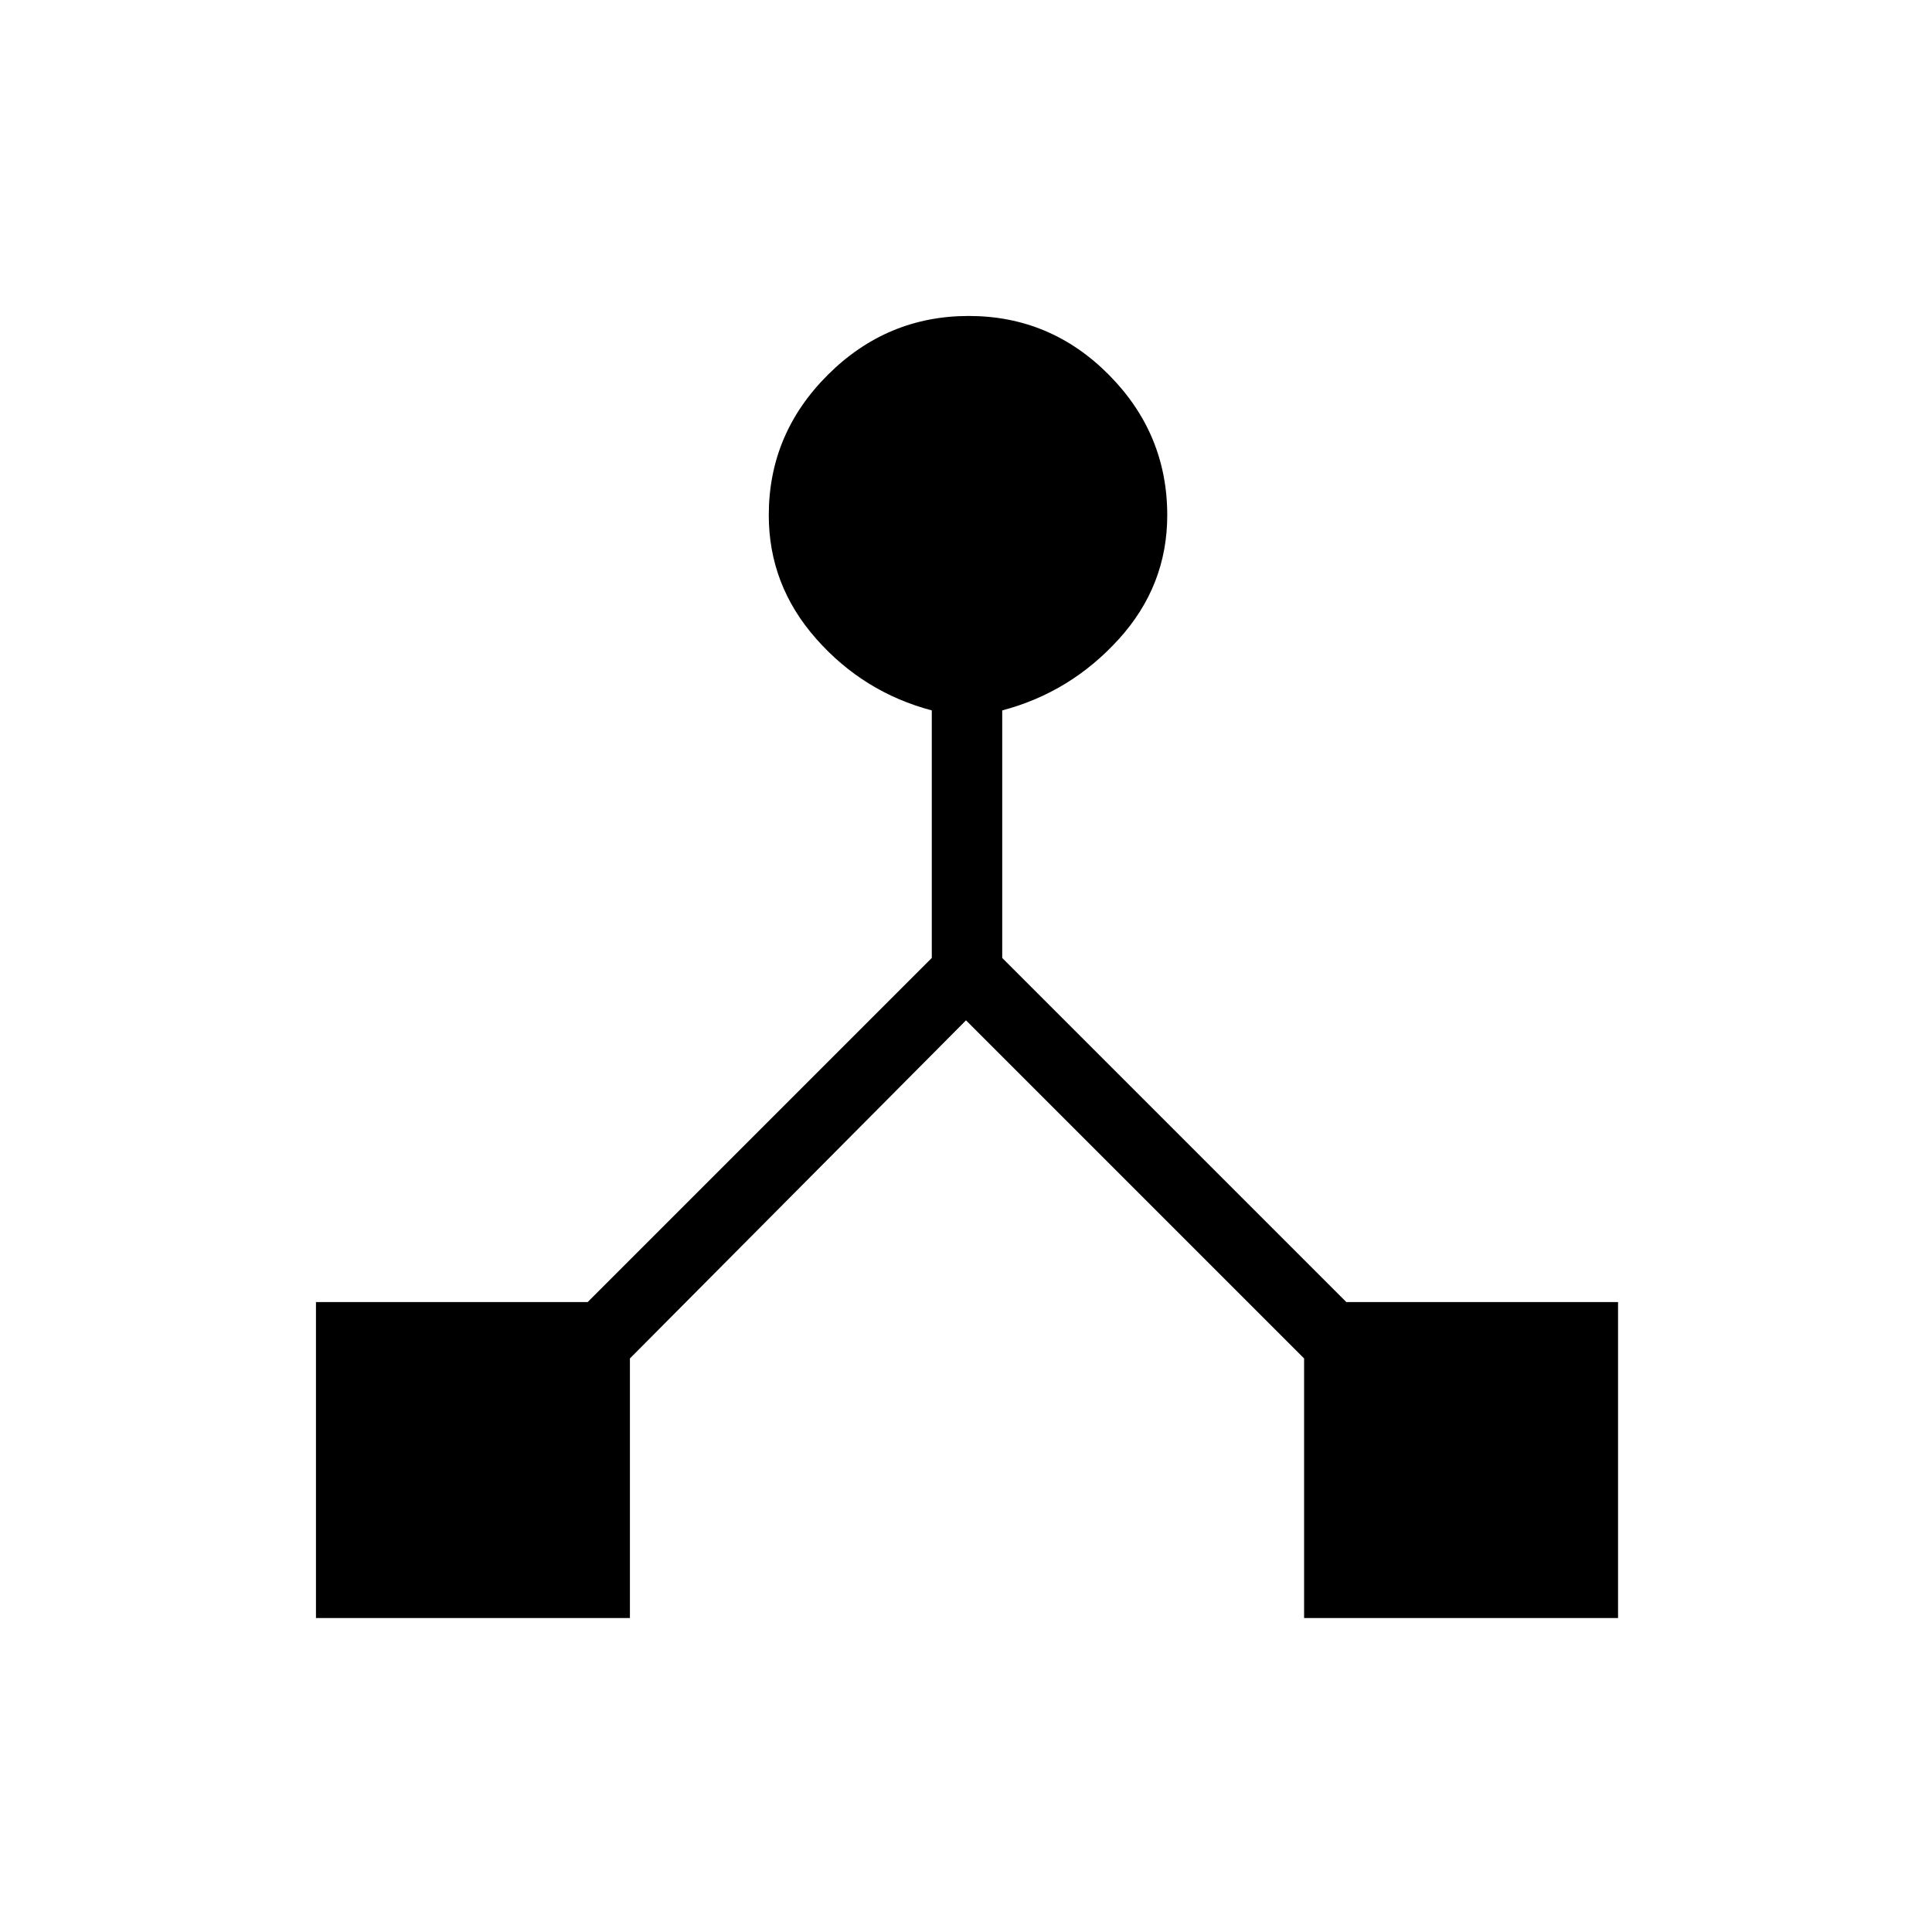 <svg xmlns="http://www.w3.org/2000/svg" height="48" viewBox="0 -960 960 960" width="48"><path d="M157-156v-157h135l171-171v-123q-34-9-57.5-35.65T382-704q0-40.5 29.35-69.75 29.36-29.25 70-29.25Q522-803 551-773.75q29 29.25 29 69.75 0 35-24 61.5T498-607v123l171 171h135v157H648v-129L480-453 313-285v129H157Z"/></svg>